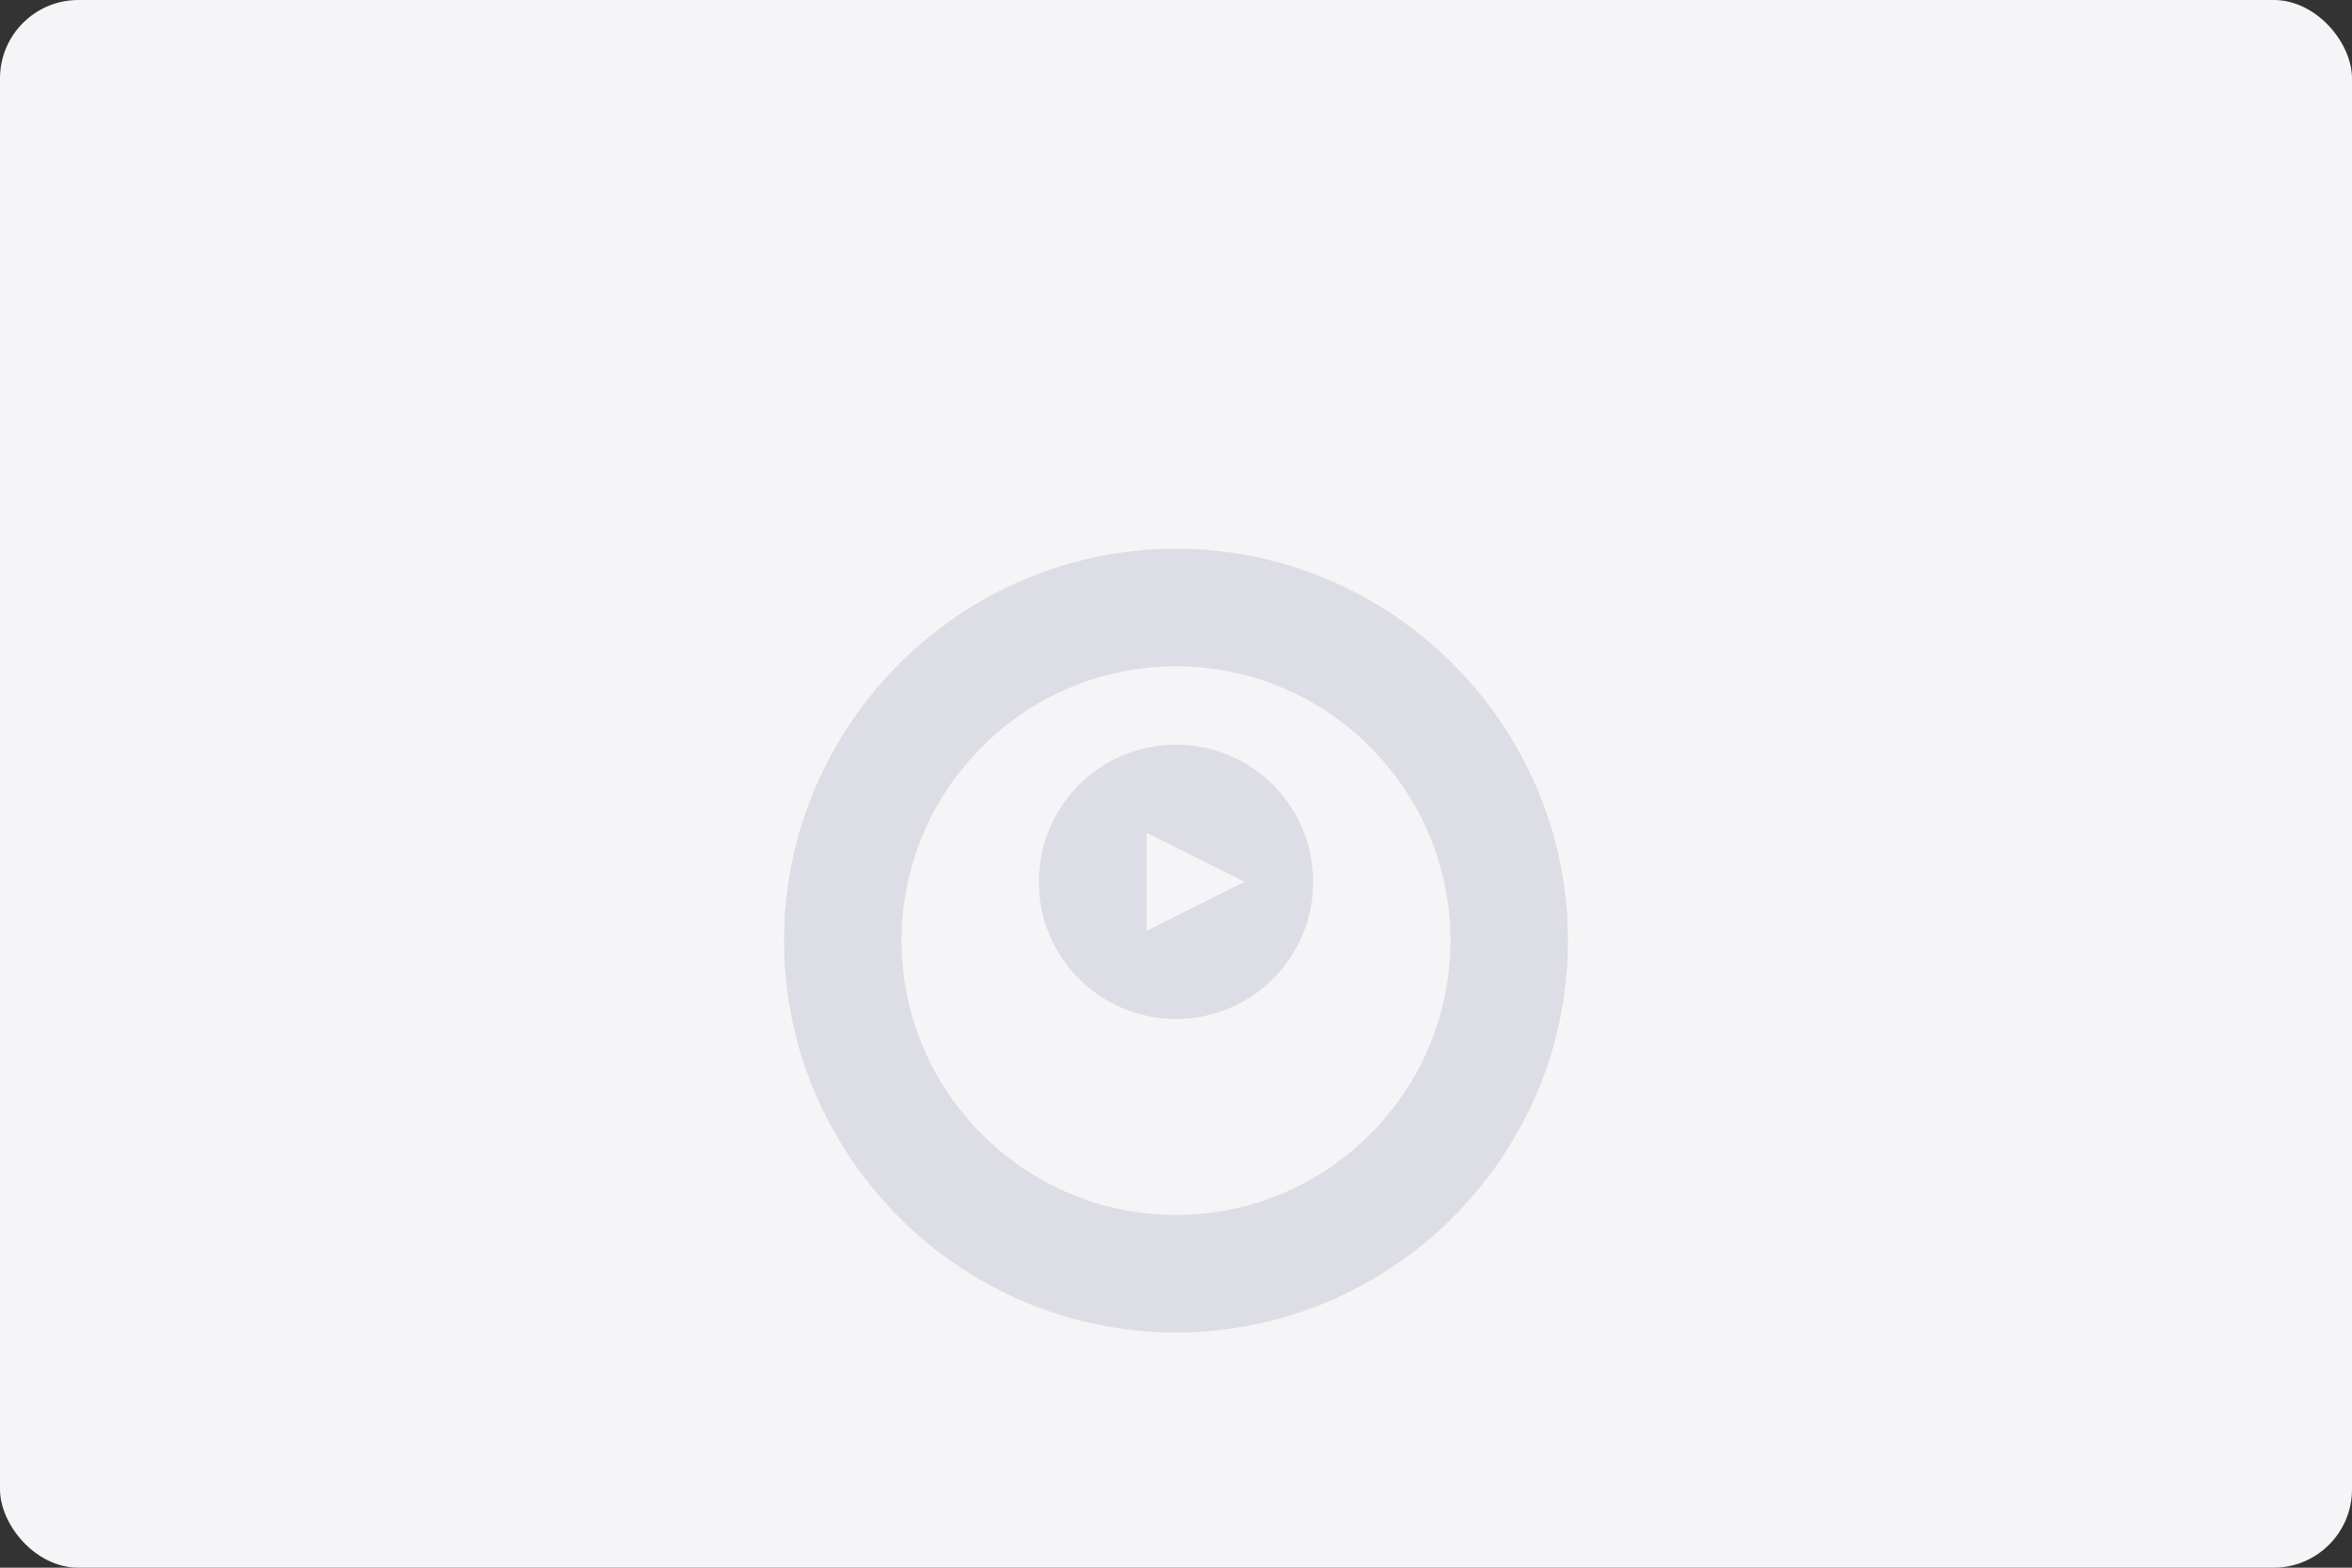 <svg width="240" height="160" viewBox="0 0 240 160" fill="none" xmlns="http://www.w3.org/2000/svg">
  <rect x="0" y="0" width="240" height="160" fill="#333333" stroke="none"/>
  <rect width="240" height="160" rx="8" fill="#F5F5F7"/>
  <path d="M120 76C112.268 76 106 82.268 106 90C106 97.732 112.268 104 120 104C127.732 104 134 97.732 134 90C134 82.268 127.732 76 120 76ZM117 95V85L127 90L117 95Z" fill="#DDDDE5"/>
  <path d="M120 56C98.004 56 80 74.004 80 96C80 117.996 98.004 136 120 136C141.996 136 160 117.996 160 96C160 74.004 141.996 56 120 56ZM120 124C104.57 124 92 111.43 92 96C92 80.57 104.57 68 120 68C135.43 68 148 80.57 148 96C148 111.43 135.43 124 120 124Z" fill="#DDDDE5"/>
</svg>